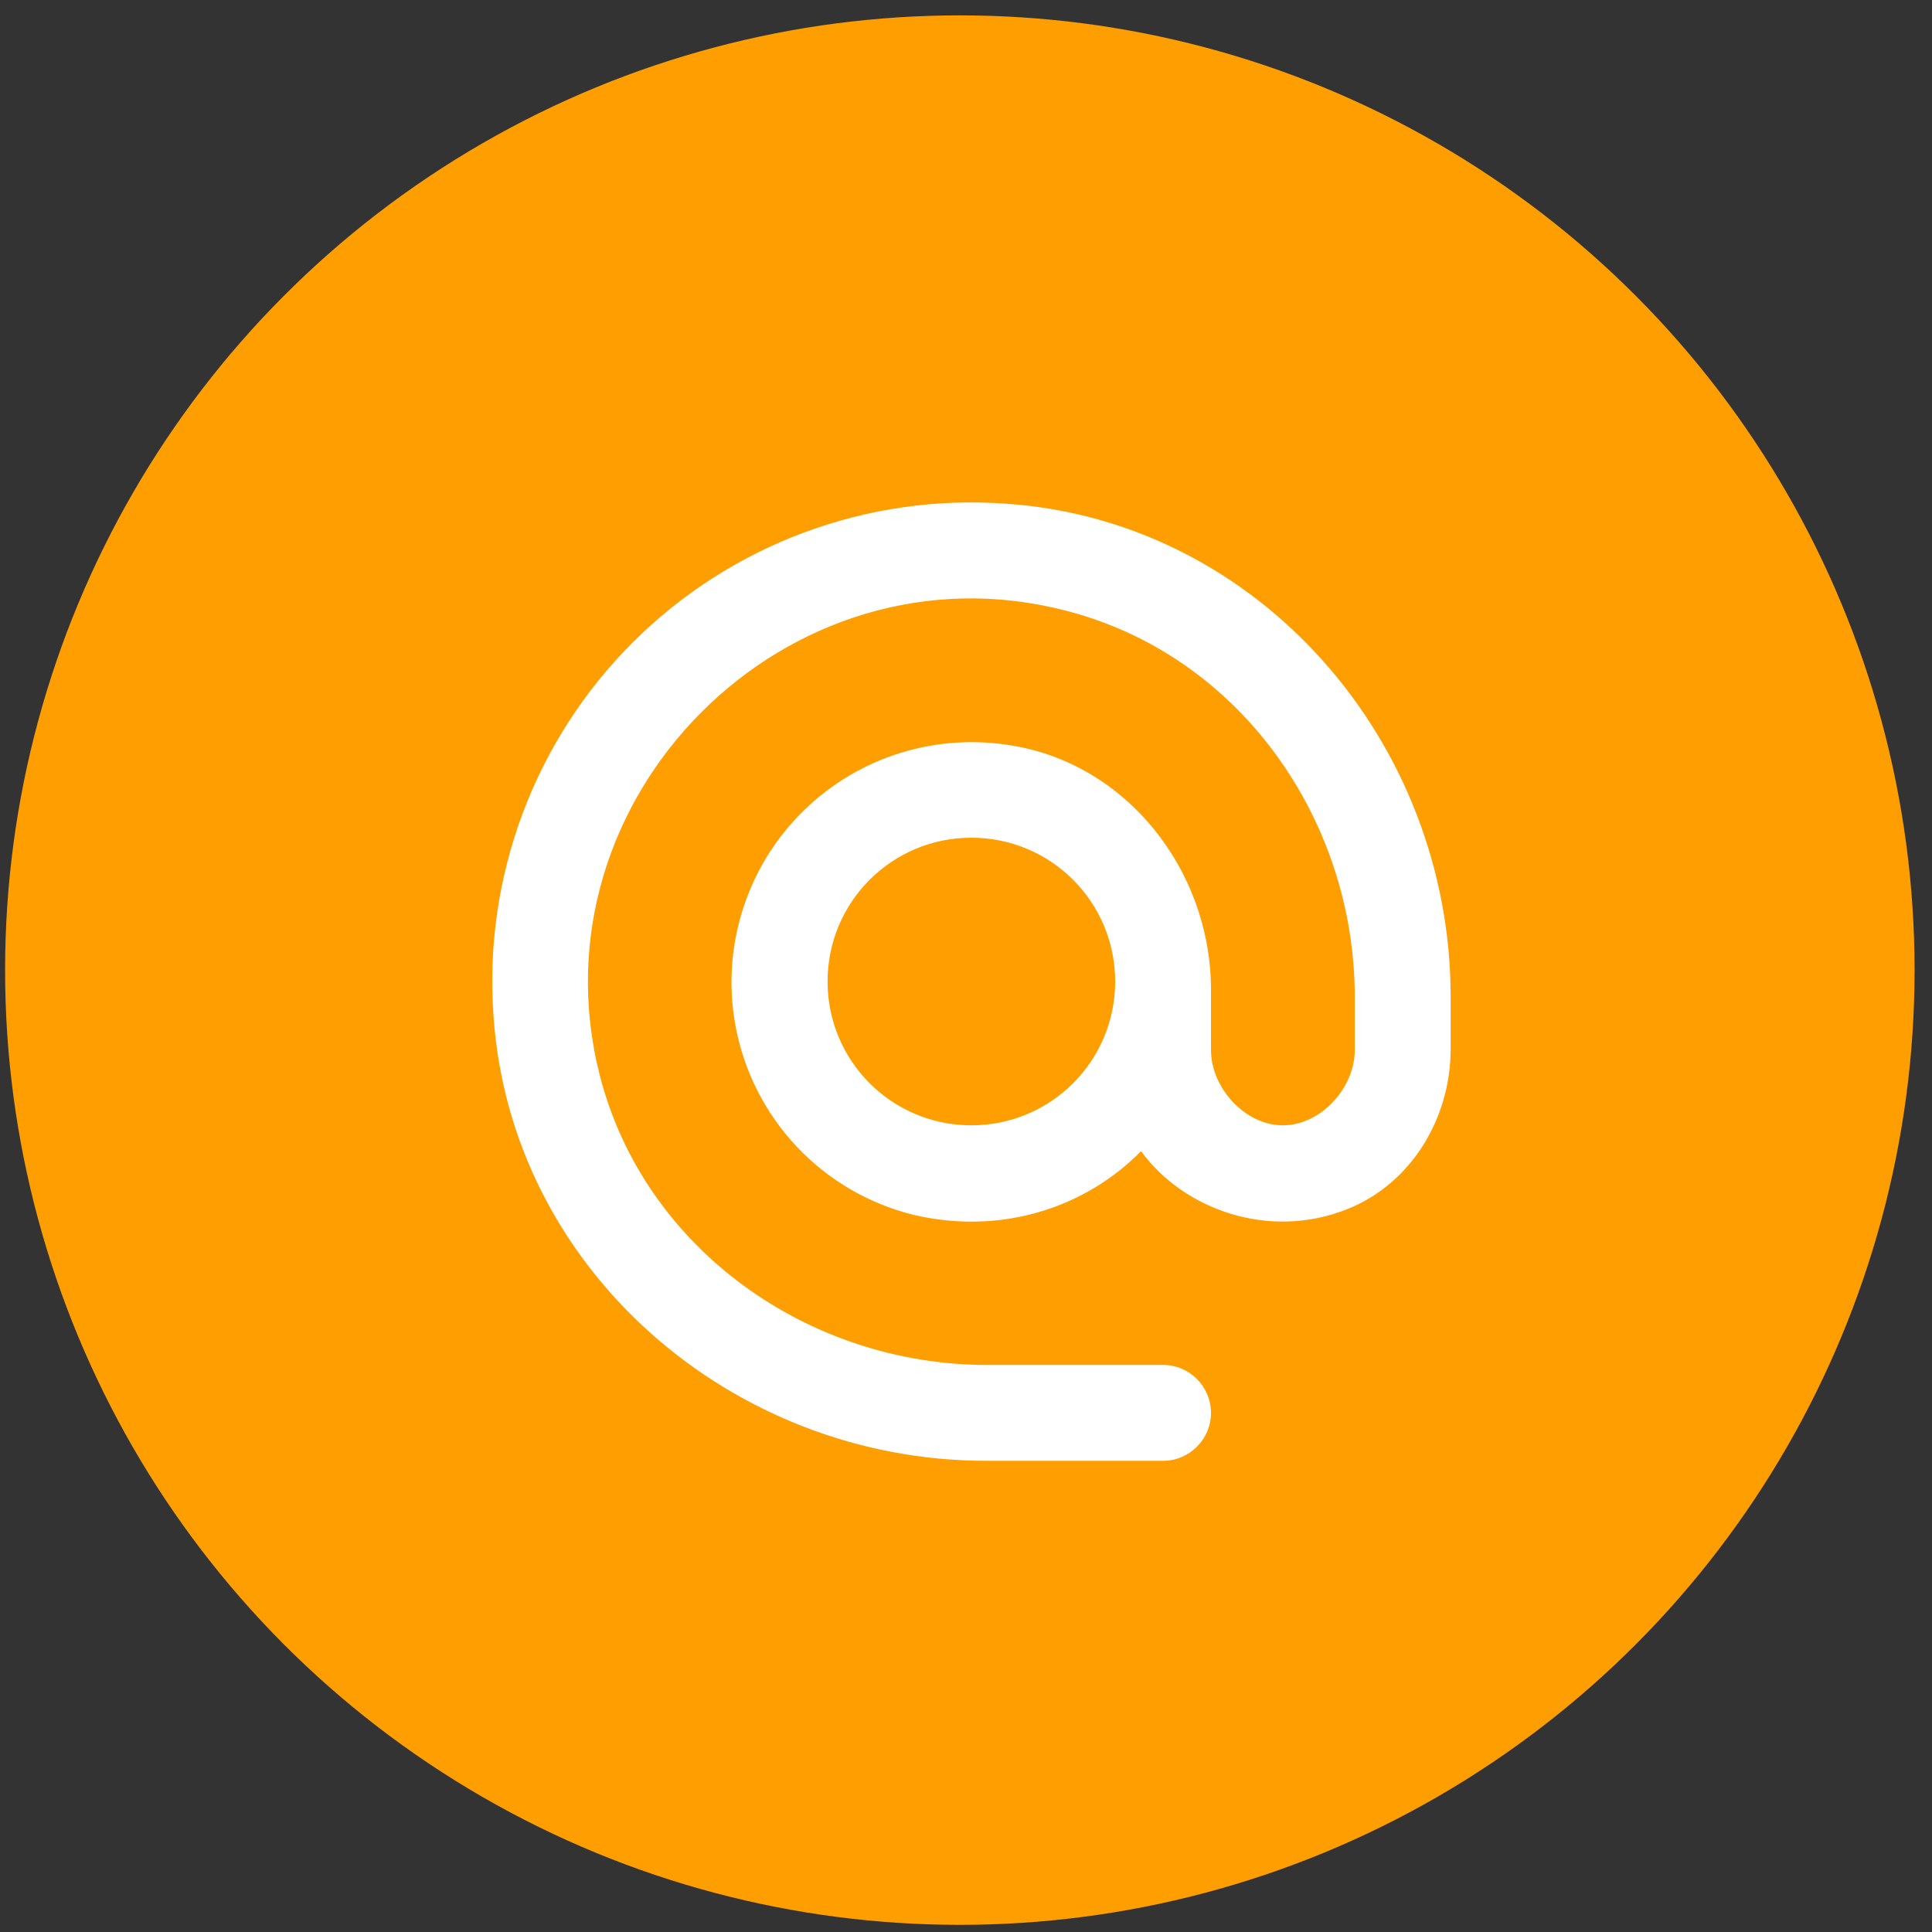 <svg width="63" height="63" viewBox="0 0 63 63" fill="none" xmlns="http://www.w3.org/2000/svg">
<rect x="0" y="0" width="63" height="63" fill="#333333" stroke="none"/>
<circle cx="31.299" cy="31.634" r="31.133" fill="#FF9E00"/>
<path d="M32.8 16.424C30.564 16.261 28.32 16.582 26.219 17.364C24.118 18.146 22.21 19.371 20.625 20.956C19.04 22.541 17.815 24.449 17.033 26.55C16.251 28.651 15.93 30.895 16.093 33.131C16.656 41.399 23.876 47.635 32.159 47.635H37.926C38.786 47.635 39.489 46.931 39.489 46.072C39.489 45.212 38.786 44.509 37.926 44.509H32.191C26.361 44.509 21.016 40.727 19.563 35.085C17.234 26.02 25.673 17.565 34.738 19.909C40.396 21.347 44.178 26.692 44.178 32.522V34.241C44.178 35.475 43.068 36.695 41.834 36.695C40.599 36.695 39.489 35.475 39.489 34.241V32.287C39.489 28.364 36.707 24.832 32.831 24.285C31.598 24.102 30.339 24.216 29.159 24.617C27.979 25.019 26.911 25.697 26.046 26.594C25.18 27.492 24.542 28.583 24.184 29.777C23.825 30.971 23.757 32.234 23.985 33.459C24.26 34.936 24.954 36.303 25.985 37.395C27.016 38.487 28.341 39.259 29.799 39.617C32.675 40.289 35.41 39.367 37.208 37.538C38.598 39.445 41.38 40.446 43.928 39.43C46.022 38.601 47.304 36.46 47.304 34.21V32.506C47.304 24.207 41.068 16.987 32.8 16.424ZM31.675 36.695C29.081 36.695 26.986 34.6 26.986 32.006C26.986 29.412 29.081 27.317 31.675 27.317C34.269 27.317 36.364 29.412 36.364 32.006C36.364 34.6 34.269 36.695 31.675 36.695Z" fill="white"/>
</svg>
